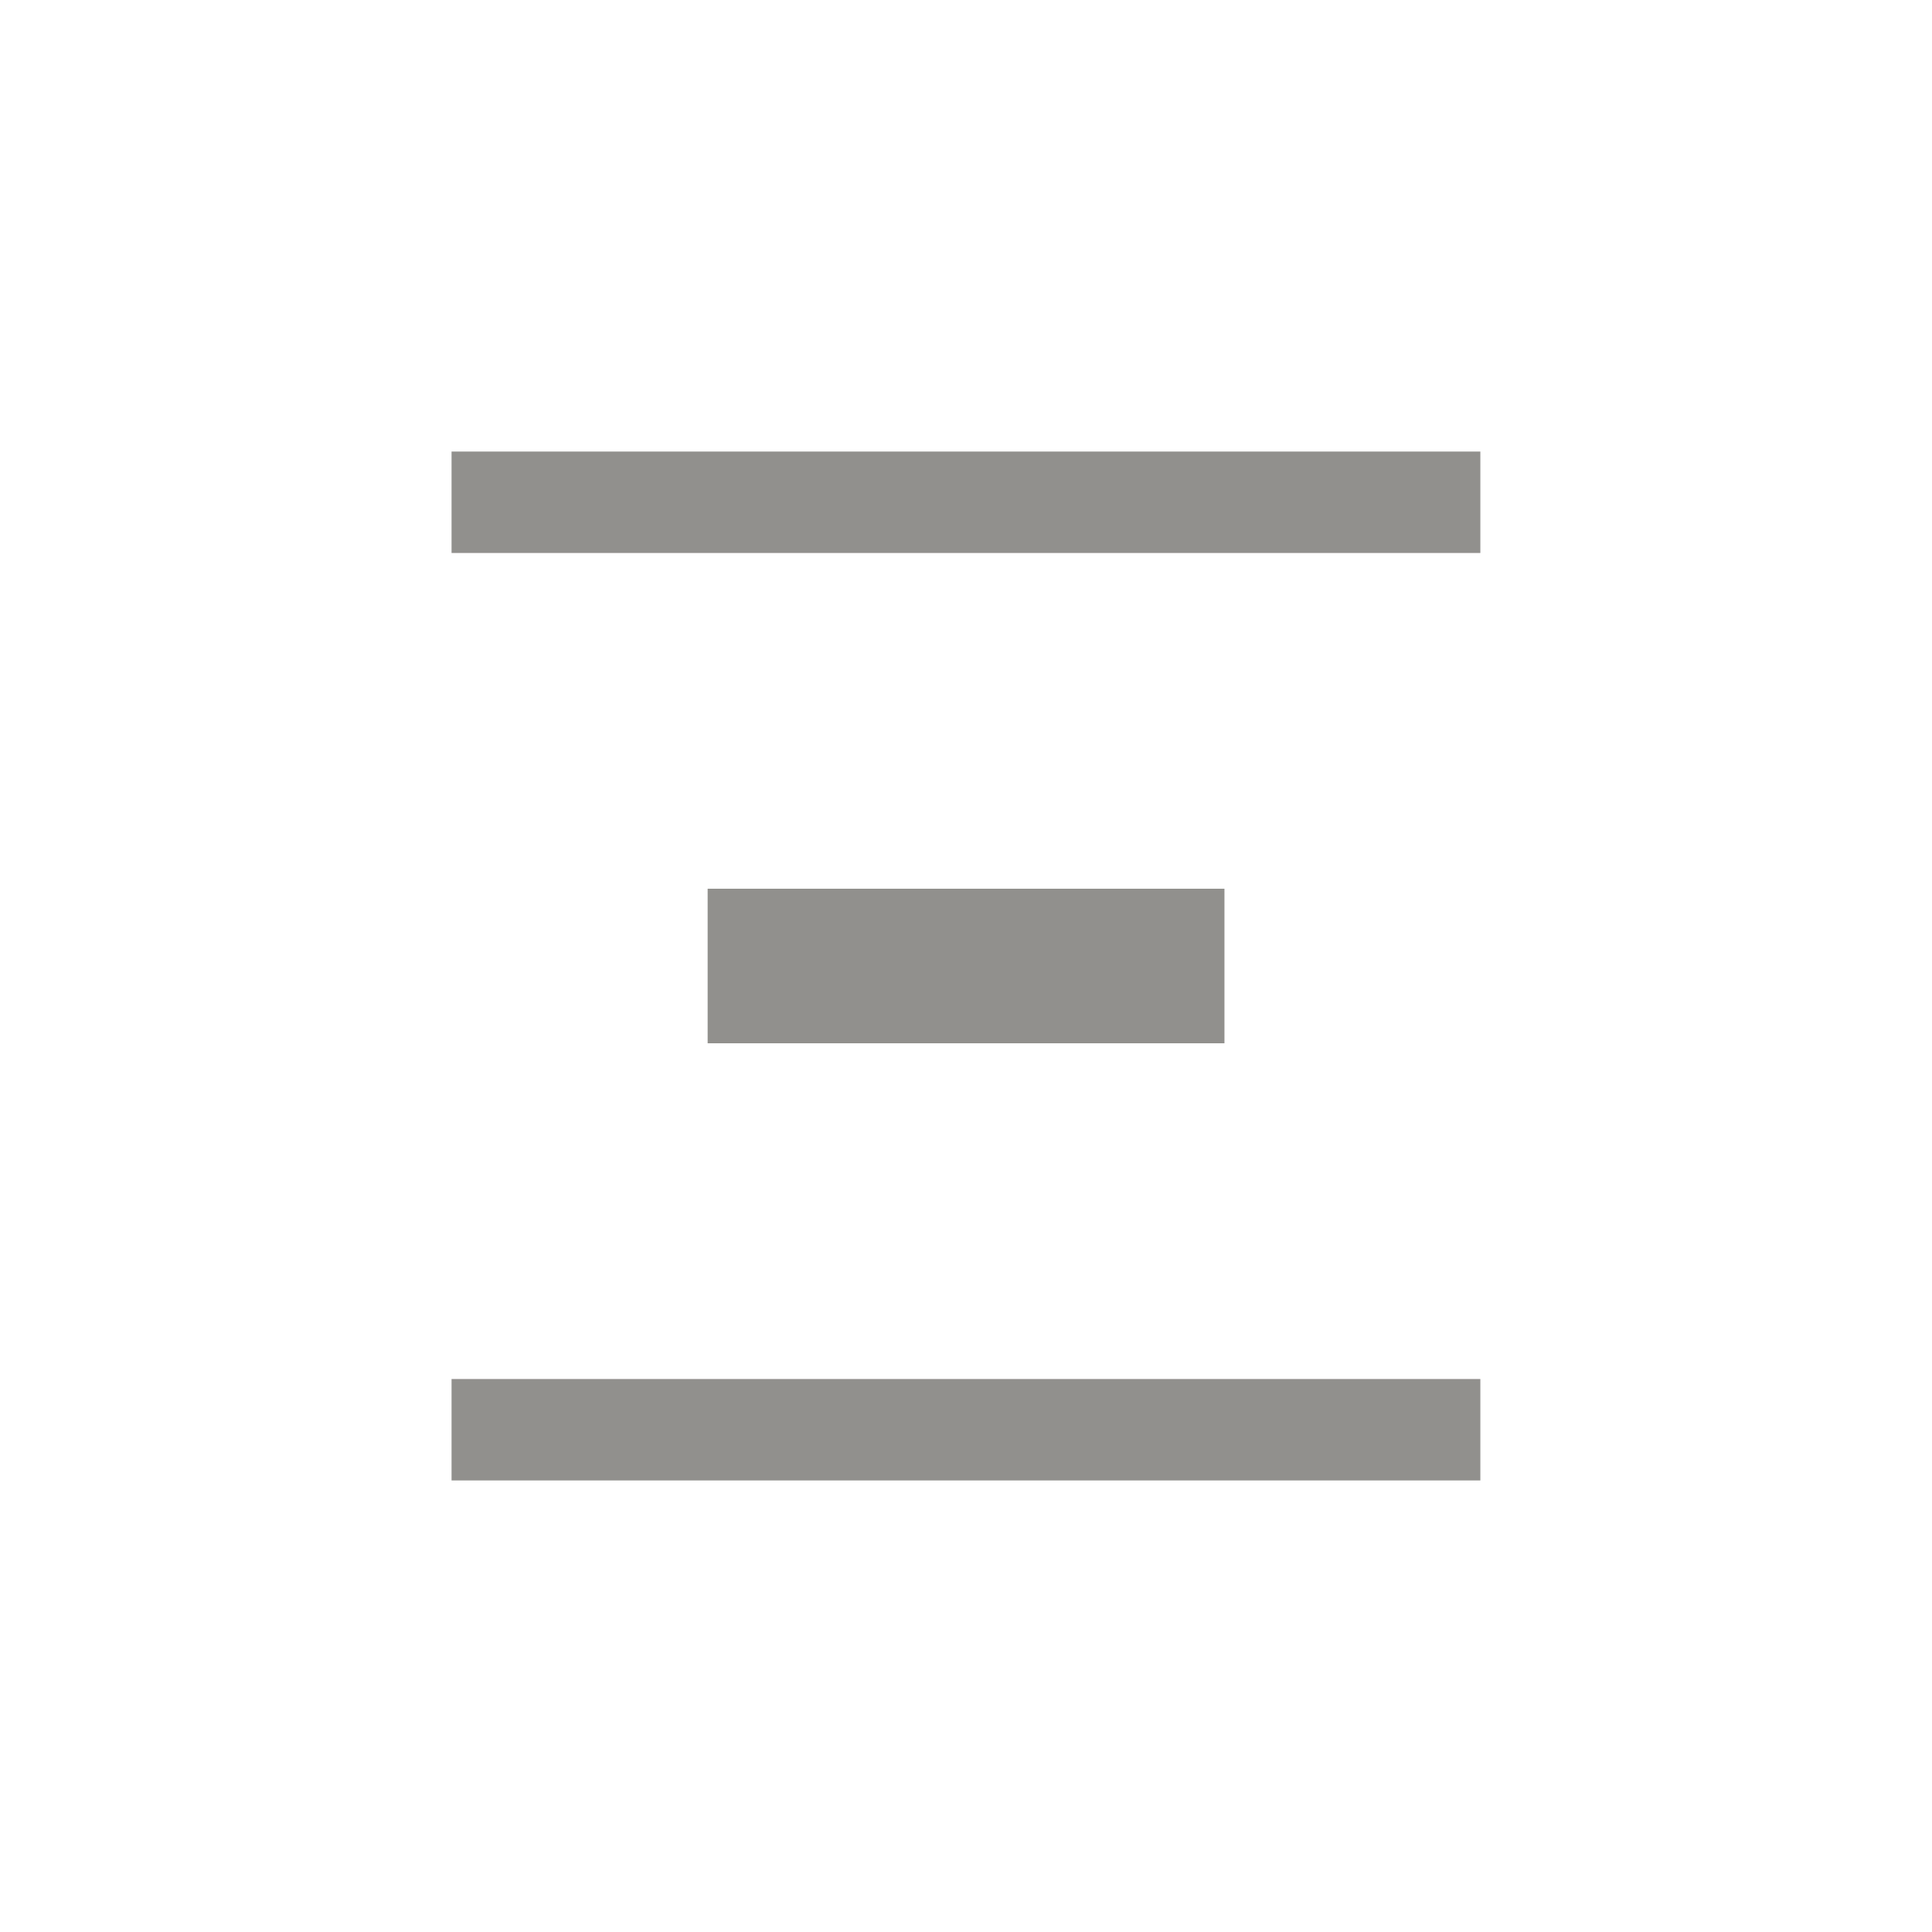 <!-- Generated by IcoMoon.io -->
<svg version="1.1" xmlns="http://www.w3.org/2000/svg" width="40" height="40" viewBox="0 0 40 40">
<title>mt-vertical_distribute</title>
<path fill="#91908d" d="M30.649 9.349v2.1h-21.3v-2.1h21.3zM14.651 18.4v3.2h10.7v-3.2h-10.7zM9.349 28.551v2.1h21.3v-2.1h-21.3z"></path>
</svg>
